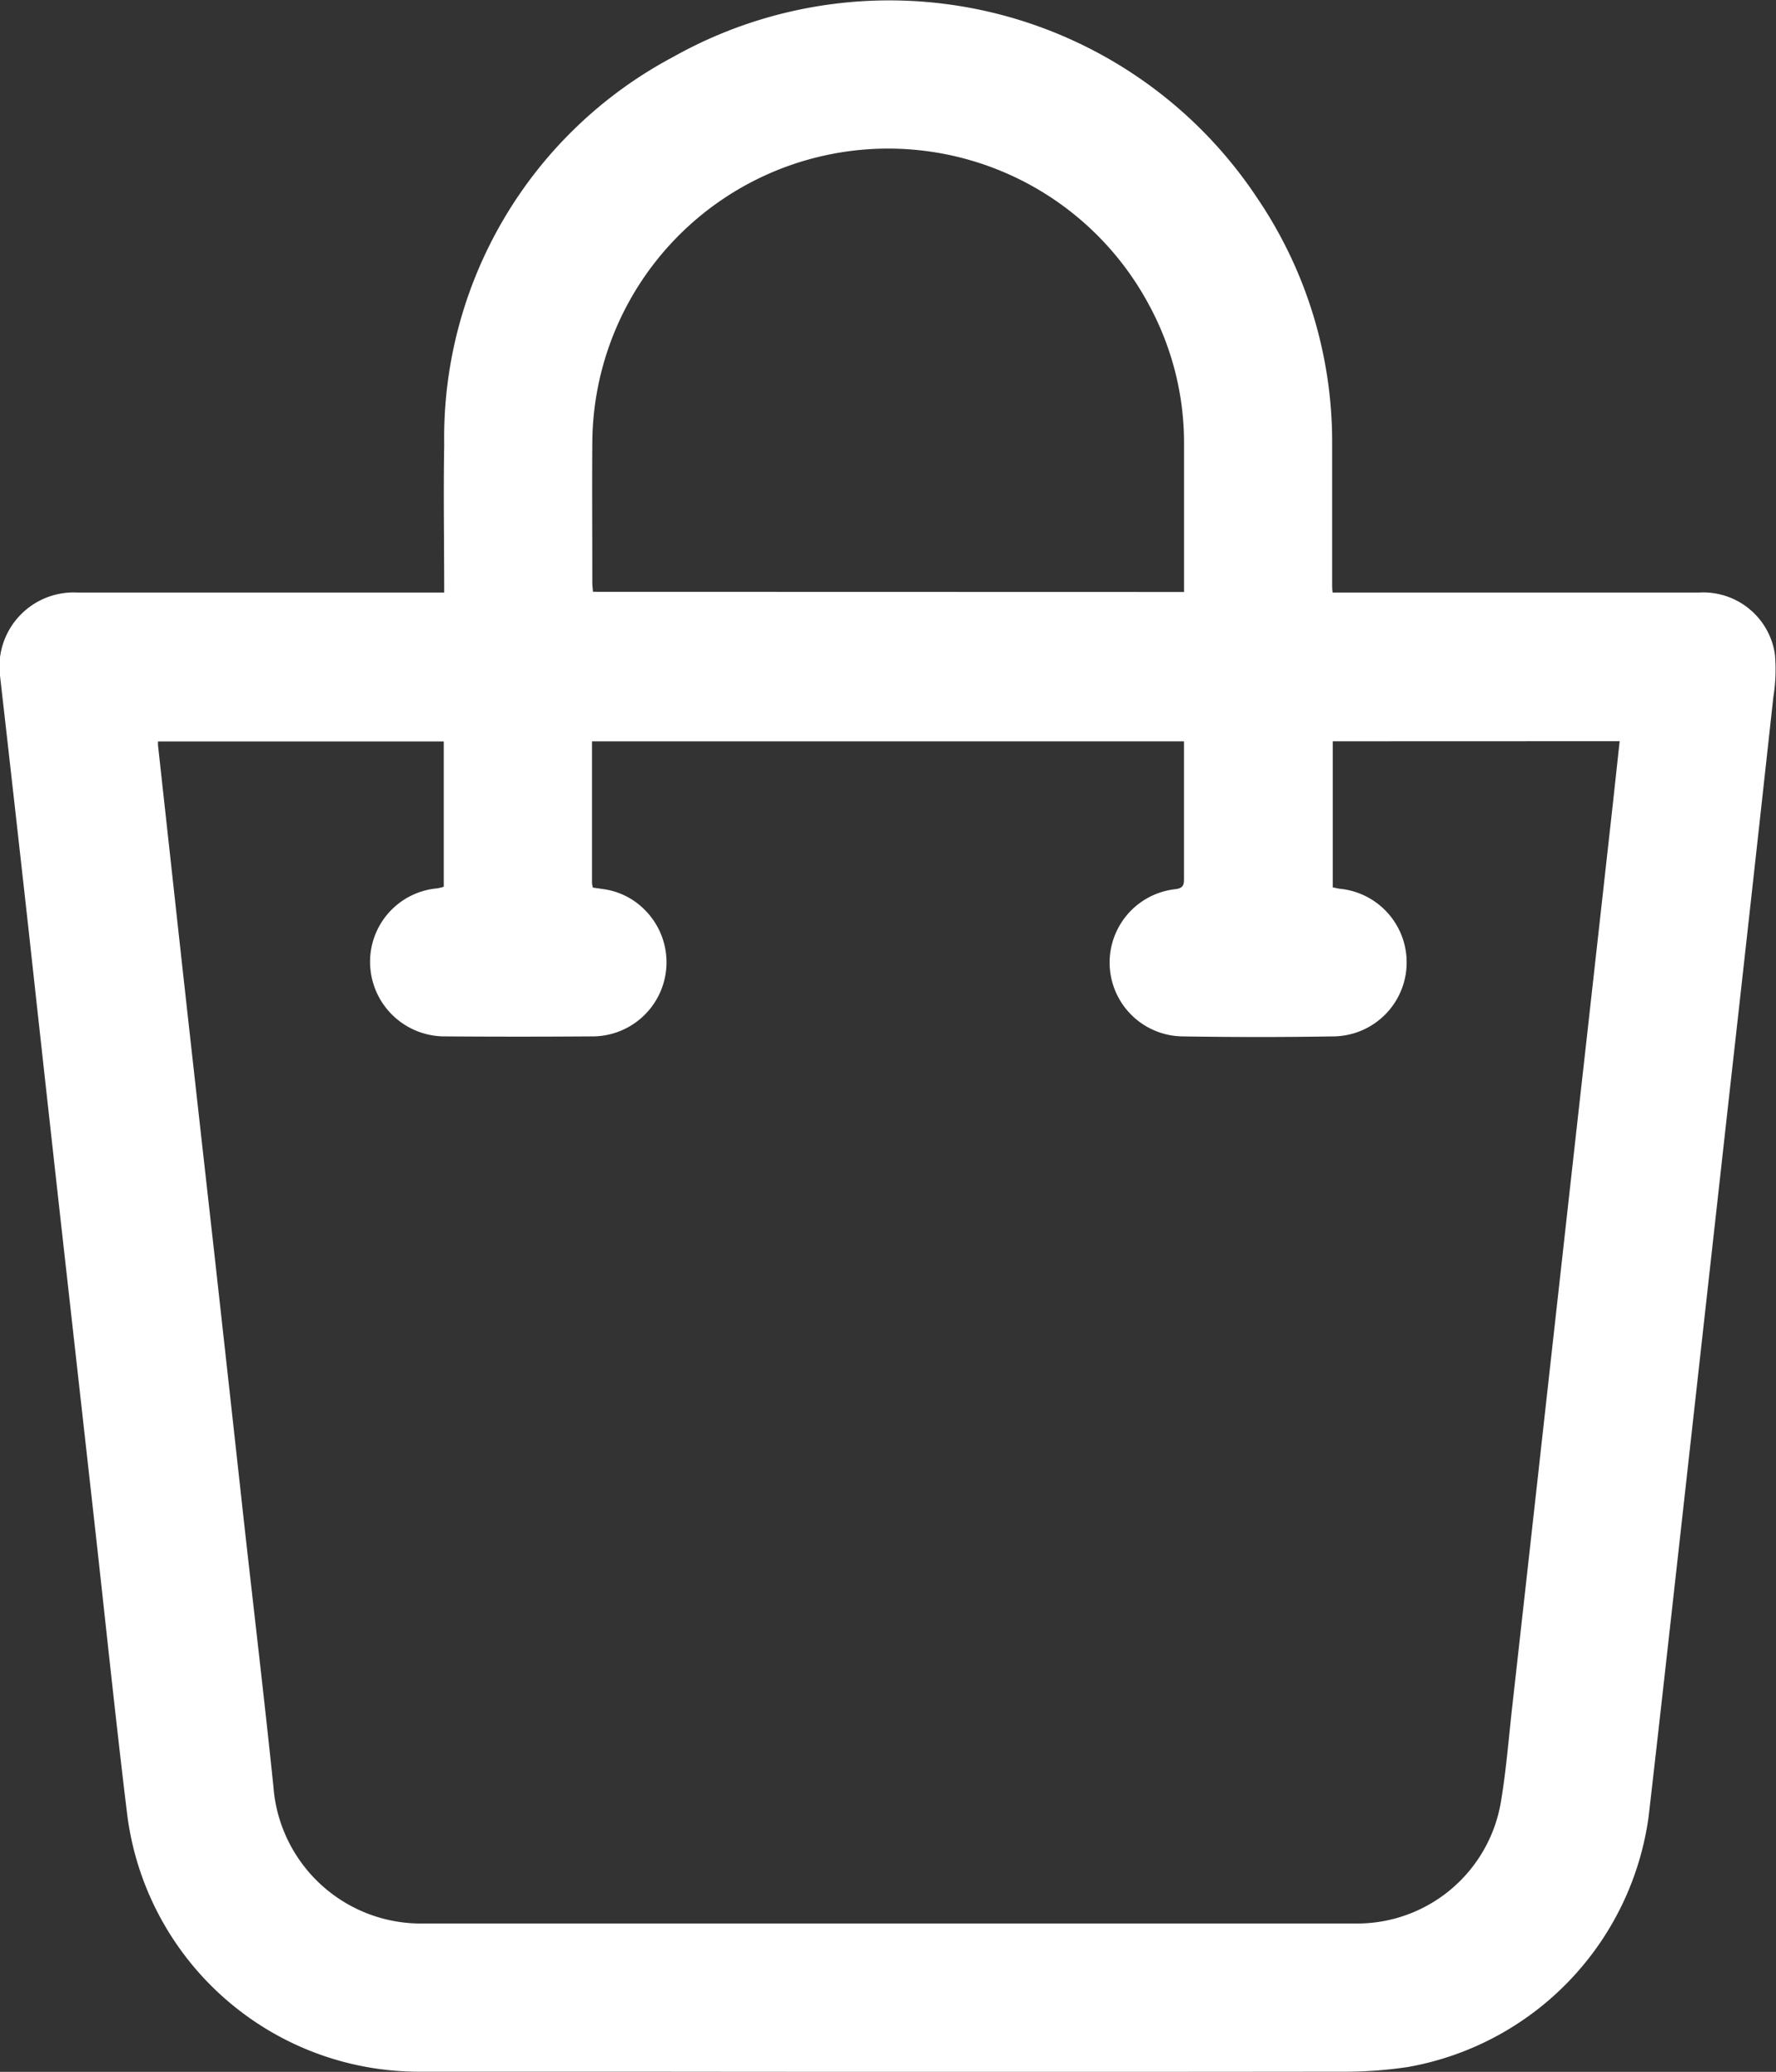 <svg xmlns="http://www.w3.org/2000/svg" width="34.5" height="40.238" viewBox="0 0 34.5 40.238">
  <rect x="0" y="0" width="34.5" height="40.238" fill="#333333" stroke="none"/>
  <path id="Path_895" data-name="Path 895" d="M1300.825,73c0-.978-.017-1.923,0-2.867a8.371,8.371,0,0,1,4.438-7.53,8.574,8.574,0,0,1,11.346,2.721,8.44,8.44,0,0,1,1.465,4.791q0,1.357,0,2.715c0,.046,0,.092.009.17h.254q3.433,0,6.867,0a1.406,1.406,0,0,1,1.47,1.193,3.314,3.314,0,0,1-.029.833q-.432,3.947-.875,7.892-.46,4.134-.92,8.268c-.208,1.864-.414,3.727-.629,5.59a5.726,5.726,0,0,1-4.682,4.861,8.329,8.329,0,0,1-1.271.09q-6.9.008-13.794,0-2.056,0-4.112,0a5.713,5.713,0,0,1-5.7-5.034c-.231-1.9-.427-3.806-.64-5.71q-.331-2.964-.663-5.927-.31-2.786-.615-5.572-.269-2.419-.544-4.837A1.441,1.441,0,0,1,1293.7,73q3.434,0,6.867,0Zm17.261,2.889v2.836c.05.01.094.023.139.028a1.437,1.437,0,0,1-.123,2.867q-1.467.024-2.934,0a1.434,1.434,0,0,1-.133-2.86c.171-.022.161-.117.161-.232q0-1.1,0-2.2v-.438h-11.5c0,.93,0,1.841,0,2.752a.567.567,0,0,0,.016.088l.2.029a1.393,1.393,0,0,1,.793.388,1.439,1.439,0,0,1-1.02,2.473q-1.417.01-2.834,0a1.449,1.449,0,0,1-1.463-1.351,1.432,1.432,0,0,1,1.3-1.524,1.081,1.081,0,0,0,.128-.031V75.892h-5.551c0,.033,0,.052,0,.071q.233,2.122.466,4.244.309,2.786.622,5.571.289,2.6.574,5.195c.193,1.738.4,3.475.58,5.214a2.874,2.874,0,0,0,2.912,2.662h8.224q4.941,0,9.881,0a2.832,2.832,0,0,0,2.831-2.38c.1-.6.148-1.214.216-1.822q.251-2.24.5-4.481.23-2.072.461-4.144.249-2.24.5-4.48.231-2.072.462-4.144c.056-.5.109-1,.165-1.511Zm-2.889-2.9v-.226c0-.885,0-1.77,0-2.655a5.626,5.626,0,0,0-.684-2.7,5.747,5.747,0,0,0-10.811,2.664c-.007.912,0,1.823,0,2.735,0,.057.008.115.013.179Z" transform="translate(-1292.196 -61.492)" fill="#fff"/>
</svg>
